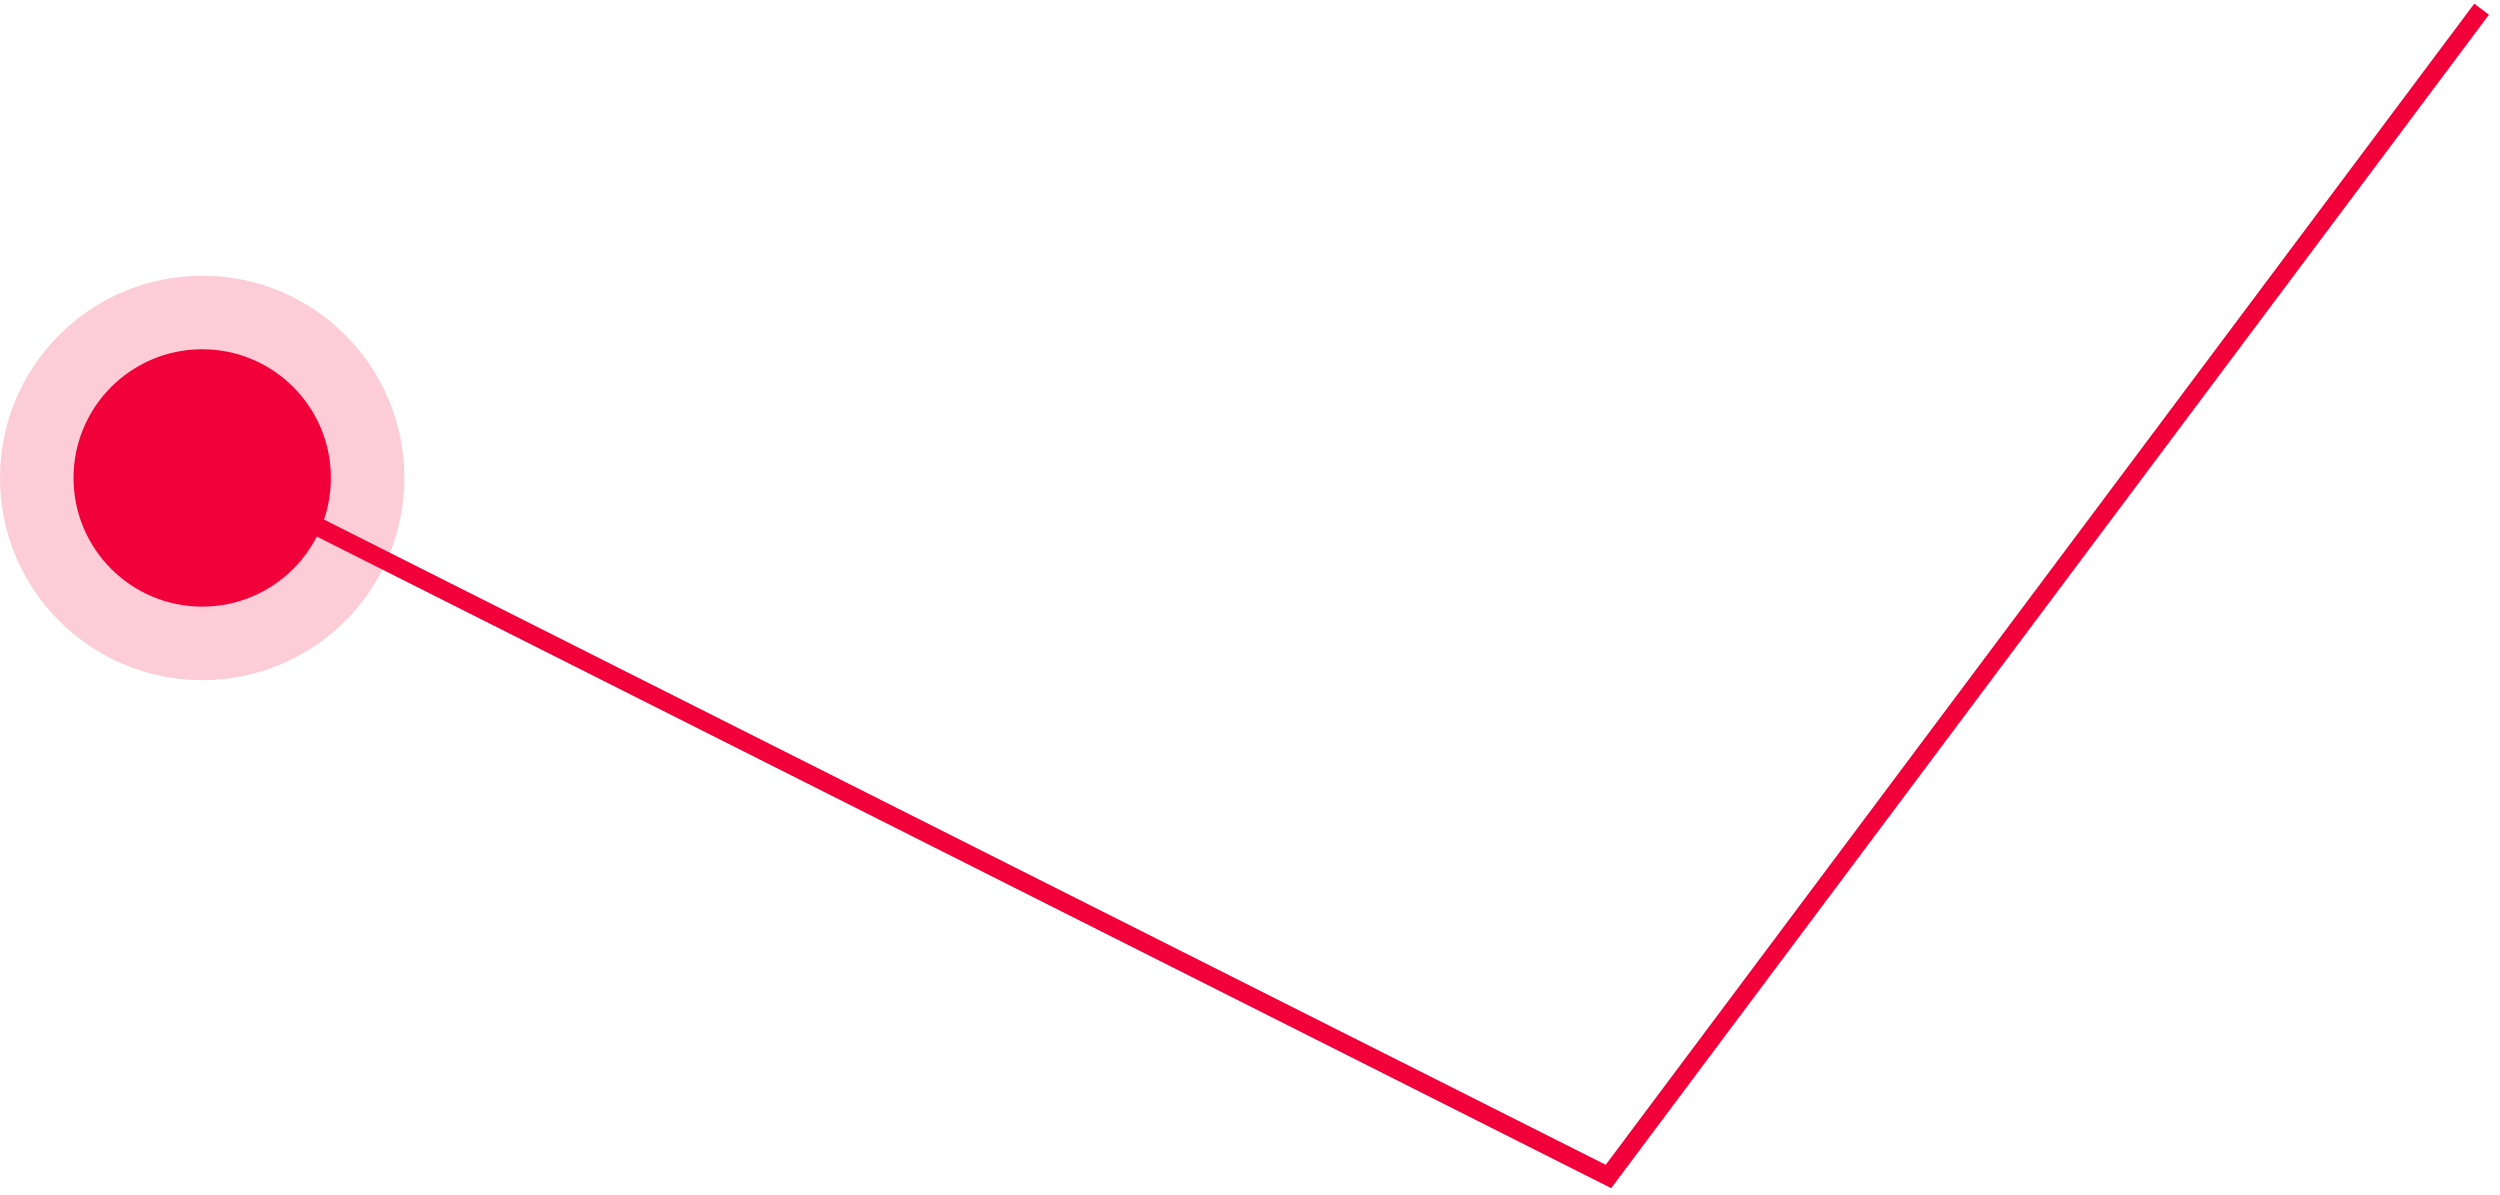 <svg width="136" height="65" viewBox="0 0 136 65" fill="none" xmlns="http://www.w3.org/2000/svg">
<path d="M135 0.5L87.5 64L14 27" stroke="#F10039"/>
<circle opacity="0.2" cx="11" cy="11" r="11" transform="matrix(-1 0 0 1 22 15)" fill="#F10039"/>
<circle cx="7" cy="7" r="7" transform="matrix(-1 0 0 1 18 19)" fill="#F10039"/>
</svg>
